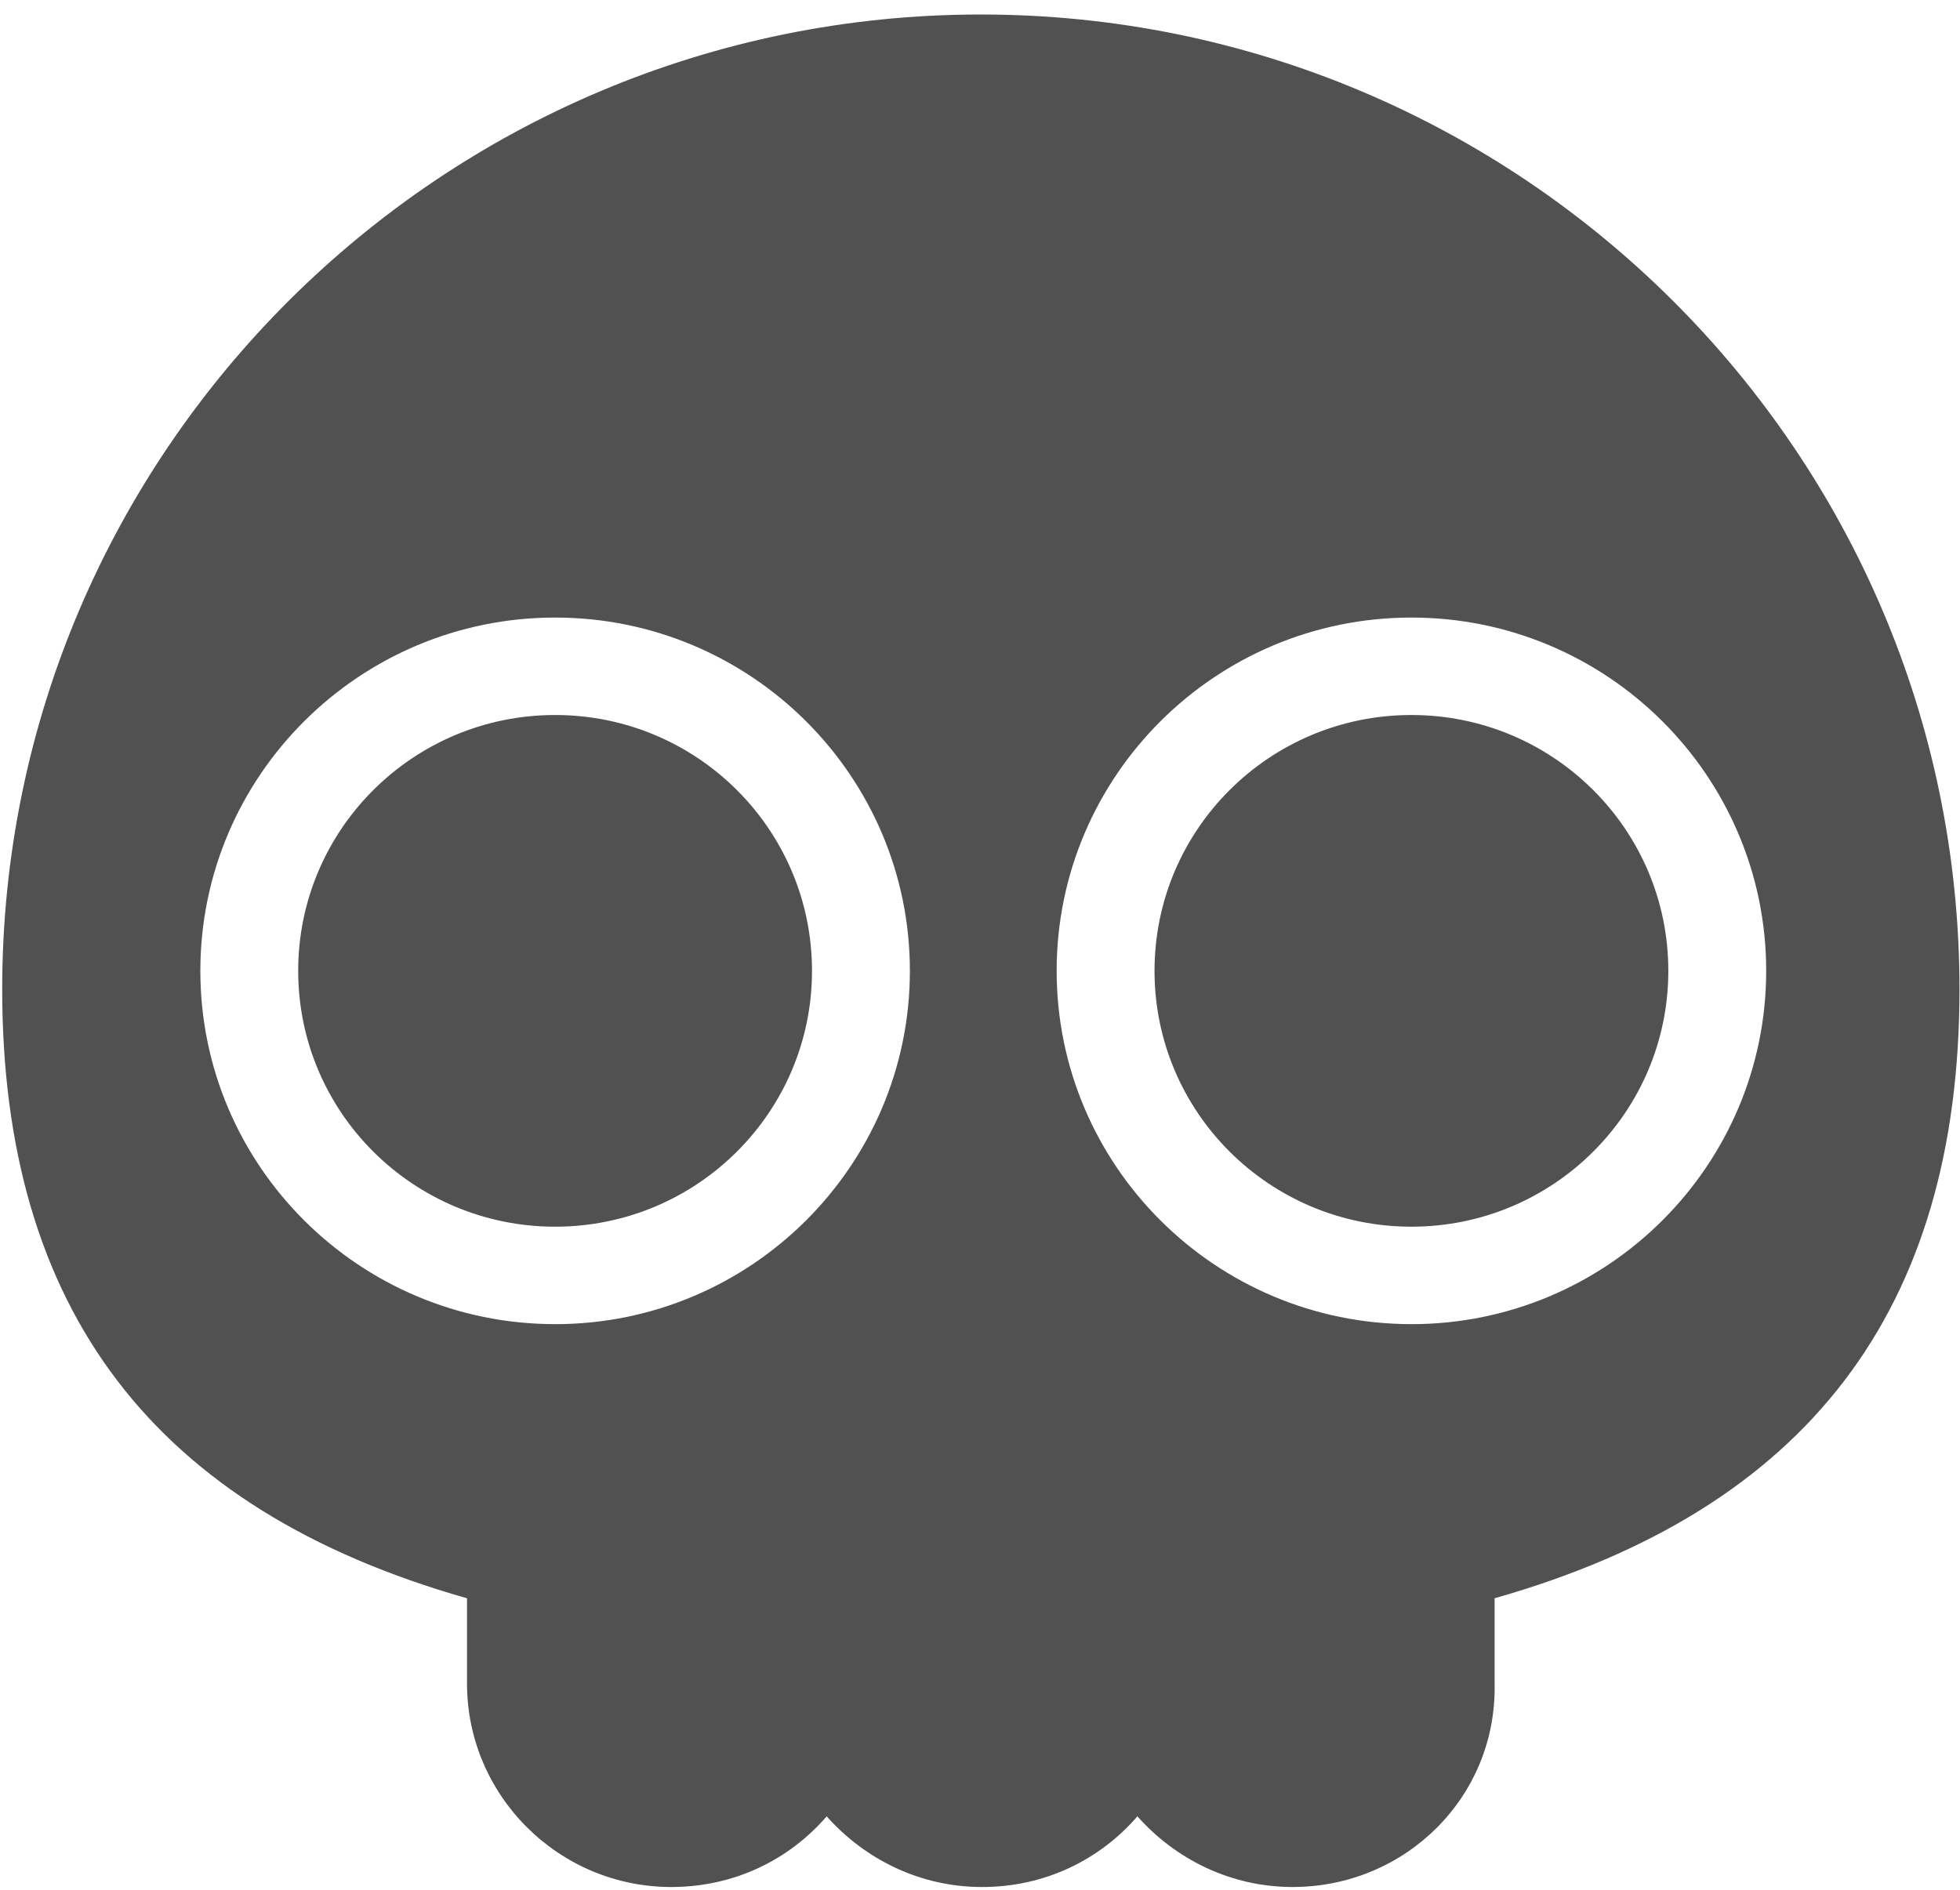 <svg t="1585984222616" class="icon" viewBox="0 0 1062 1024" version="1.1" xmlns="http://www.w3.org/2000/svg" p-id="1132"
     xmlns:xlink="http://www.w3.org/1999/xlink" width="207.422" height="200">
    <defs>
        <style type="text/css"></style>
    </defs>
    <path d="M300.784 387.461c-76.891 0-139.212 62.062-139.212 138.642 0 76.58 62.321 138.642 139.212 138.642 76.878 0 139.186-62.062 139.186-138.642 0-76.58-62.308-138.642-139.186-138.642z m463.976 0c-76.891 0-139.199 62.062-139.199 138.642 0 76.58 62.308 138.642 139.199 138.642s139.199-62.062 139.199-138.642c0-76.58-62.308-138.642-139.199-138.642zM700.468 1022.574c-33.805 0-63.644-15.191-84.188-38.29-20.545 23.759-50.37 38.29-84.175 38.29-33.805 0-63.631-15.191-84.175-38.29-20.545 23.759-50.383 38.29-84.188 38.29-60.973 0-110.696-49.515-110.696-110.255v-46.21C83.385 817.904 1.193 709.632 1.193 536.006 1.167 244.853 239.136 7.855 531.443 7.855s530.276 237.011 530.276 528.151c0 173.626-82.205 281.898-251.891 330.091v46.21c1.335 61.401-48.387 110.255-109.361 110.255zM764.759 717.565c106.055 0 192.227-85.835 192.227-191.462 0-105.641-86.172-191.449-192.227-191.449s-192.227 85.809-192.227 191.449c0 105.628 86.172 191.449 192.227 191.449z m-463.976 0c106.042 0 192.227-85.835 192.227-191.462 0-105.641-86.185-191.449-192.227-191.449-106.055 0-192.227 85.809-192.227 191.449 0 105.628 86.172 191.449 192.227 191.449z"
          p-id="1133" fill="#515151"></path>
</svg>
